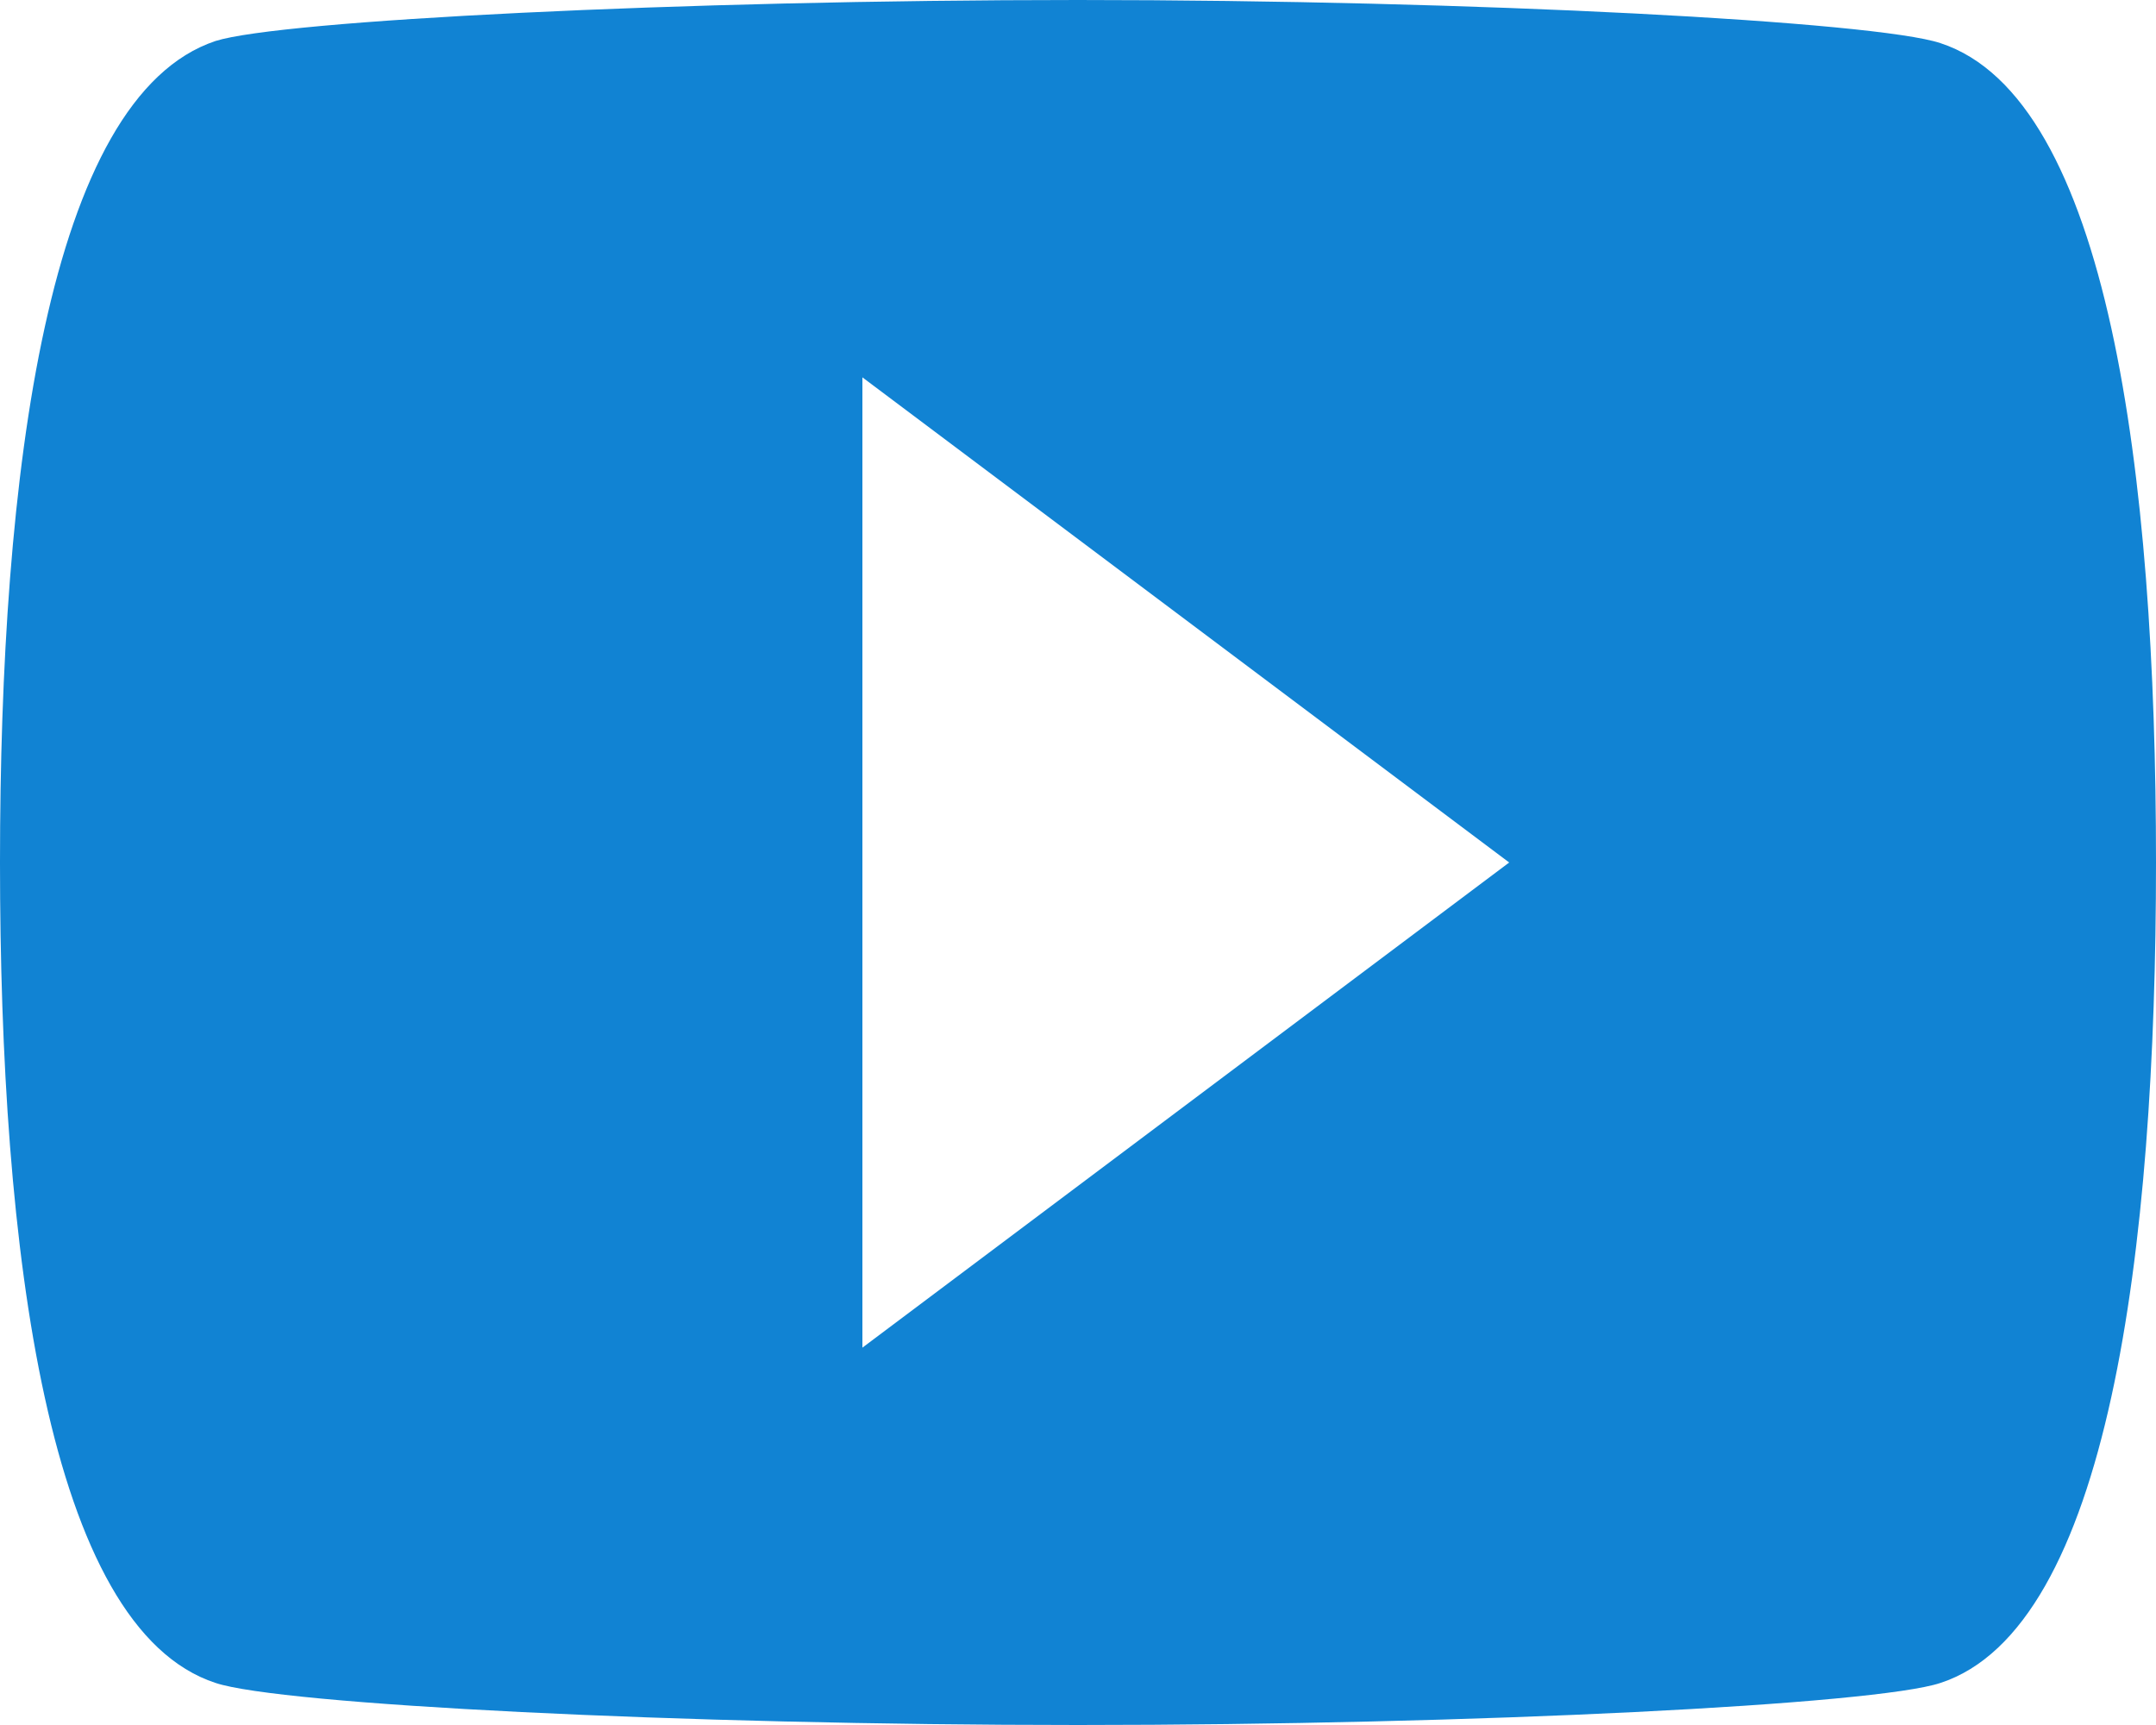 <?xml version="1.0" encoding="UTF-8" standalone="no"?>
<svg width="20px" height="16px" viewBox="0 0 20 16" version="1.1" xmlns="http://www.w3.org/2000/svg" xmlns:xlink="http://www.w3.org/1999/xlink" xmlns:sketch="http://www.bohemiancoding.com/sketch/ns">
    <!-- Generator: Sketch 3.4 (15575) - http://www.bohemiancoding.com/sketch -->
    <title>icon-youtube</title>
    <desc>Created with Sketch.</desc>
    <defs></defs>
    <g id="Page-1" stroke="none" stroke-width="1" fill="none" fill-rule="evenodd" sketch:type="MSPage">
        <g id="Artikel" sketch:type="MSArtboardGroup" transform="translate(-378, -4244)" fill="#1183D3">
            <g id="Footer" sketch:type="MSLayerGroup" transform="translate(-145, 3949)">
                <g id="Shape-+-YouTube-kanal" transform="translate(523, 292)" sketch:type="MSShapeGroup">
                    <path d="M8,15.5 L8,6.5 L14,11 L8,15.5 Z M18,3.4 C17.4,3.2 13.7,3 10,3 C6.3,3 2.6,3.19 2,3.38 C0.44,3.9 0,7.4 0,11 C0,14.59 0.44,18.1 2,18.61 C2.6,18.81 6.3,19 10,19 C13.7,19 17.4,18.81 18,18.61 C19.56,18.1 20,14.59 20,11 C20,7.4 19.56,3.91 18,3.4 L18,3.4 Z" id="icon-youtube"></path>
                </g>
            </g>
        </g>
    </g>
</svg>